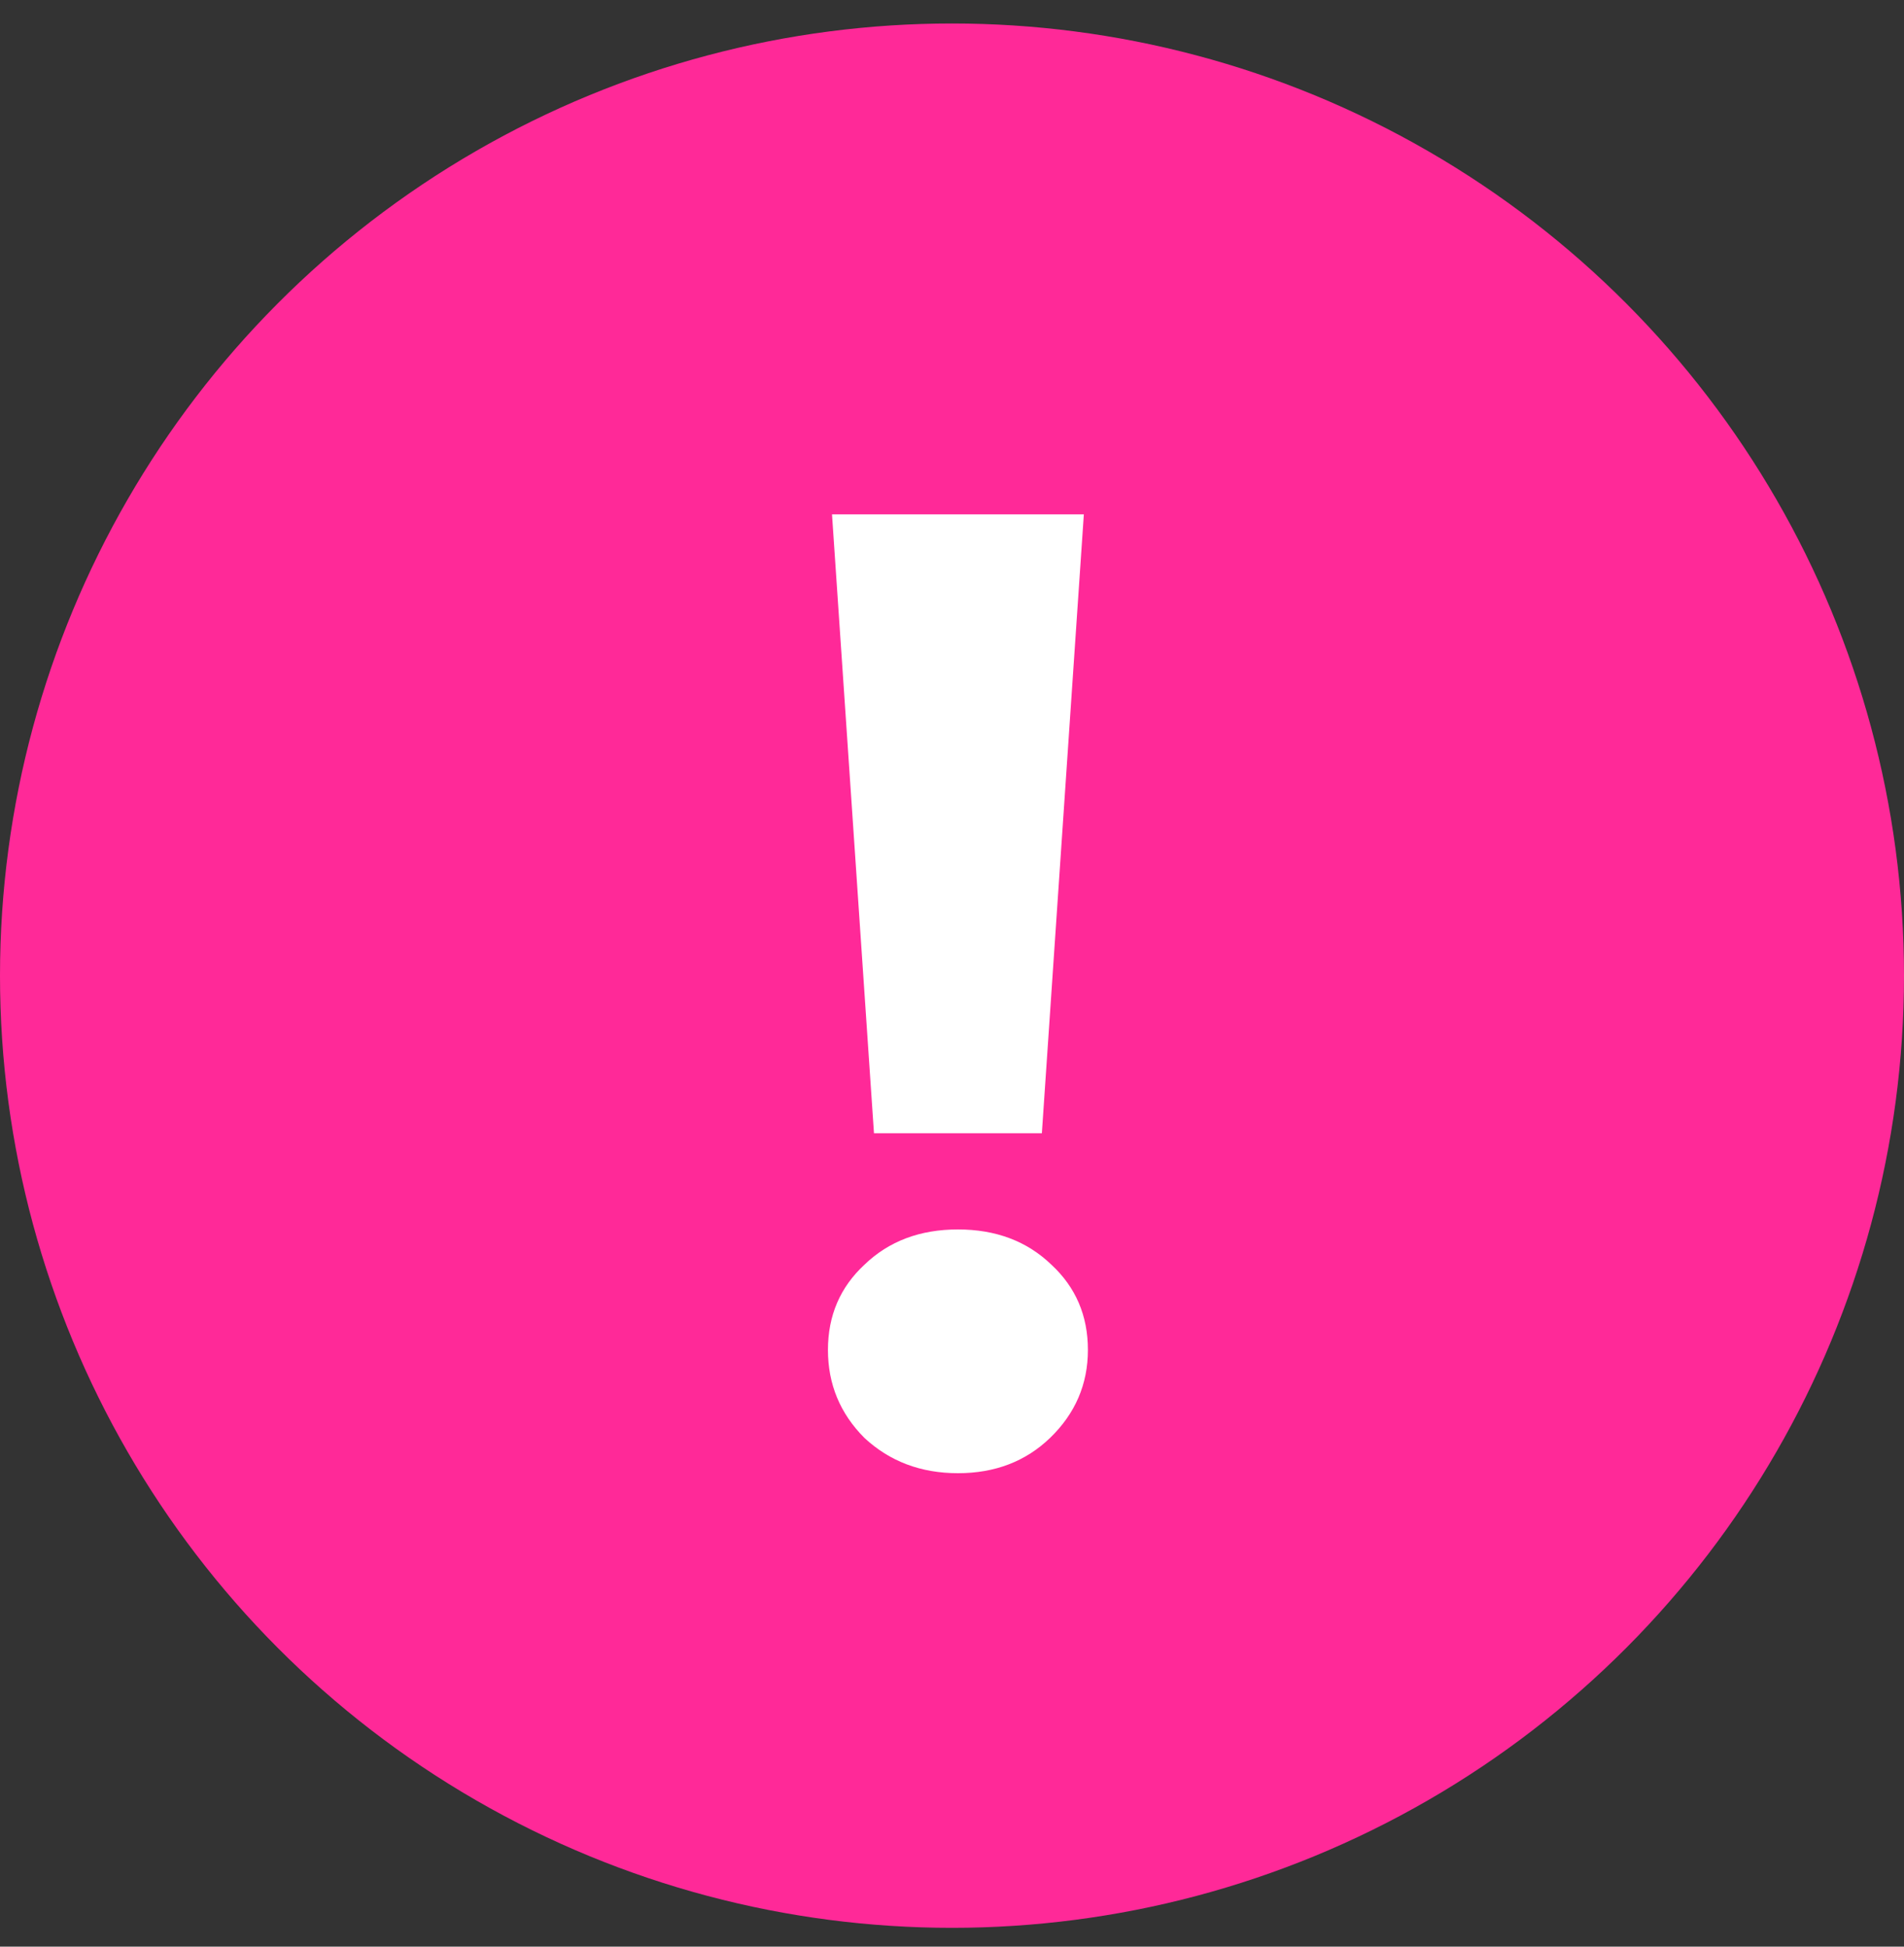 <svg width="45" height="46" viewBox="0 0 45 46" fill="none" xmlns="http://www.w3.org/2000/svg">
<rect x="0" y="0" width="45" height="46" fill="#333333" stroke="none"/>
<circle cx="22.5" cy="23.055" r="22.5" fill="#FF2998"/>
<path d="M19.664 12.155H25.616L24.624 26.779H20.656L19.664 12.155ZM22.64 34.812C21.765 34.812 21.029 34.534 20.432 33.98C19.856 33.404 19.568 32.71 19.568 31.899C19.568 31.089 19.856 30.417 20.432 29.884C21.008 29.329 21.744 29.052 22.64 29.052C23.536 29.052 24.272 29.329 24.848 29.884C25.424 30.417 25.712 31.089 25.712 31.899C25.712 32.71 25.413 33.404 24.816 33.98C24.24 34.534 23.515 34.812 22.64 34.812Z" fill="white"/>
</svg>

